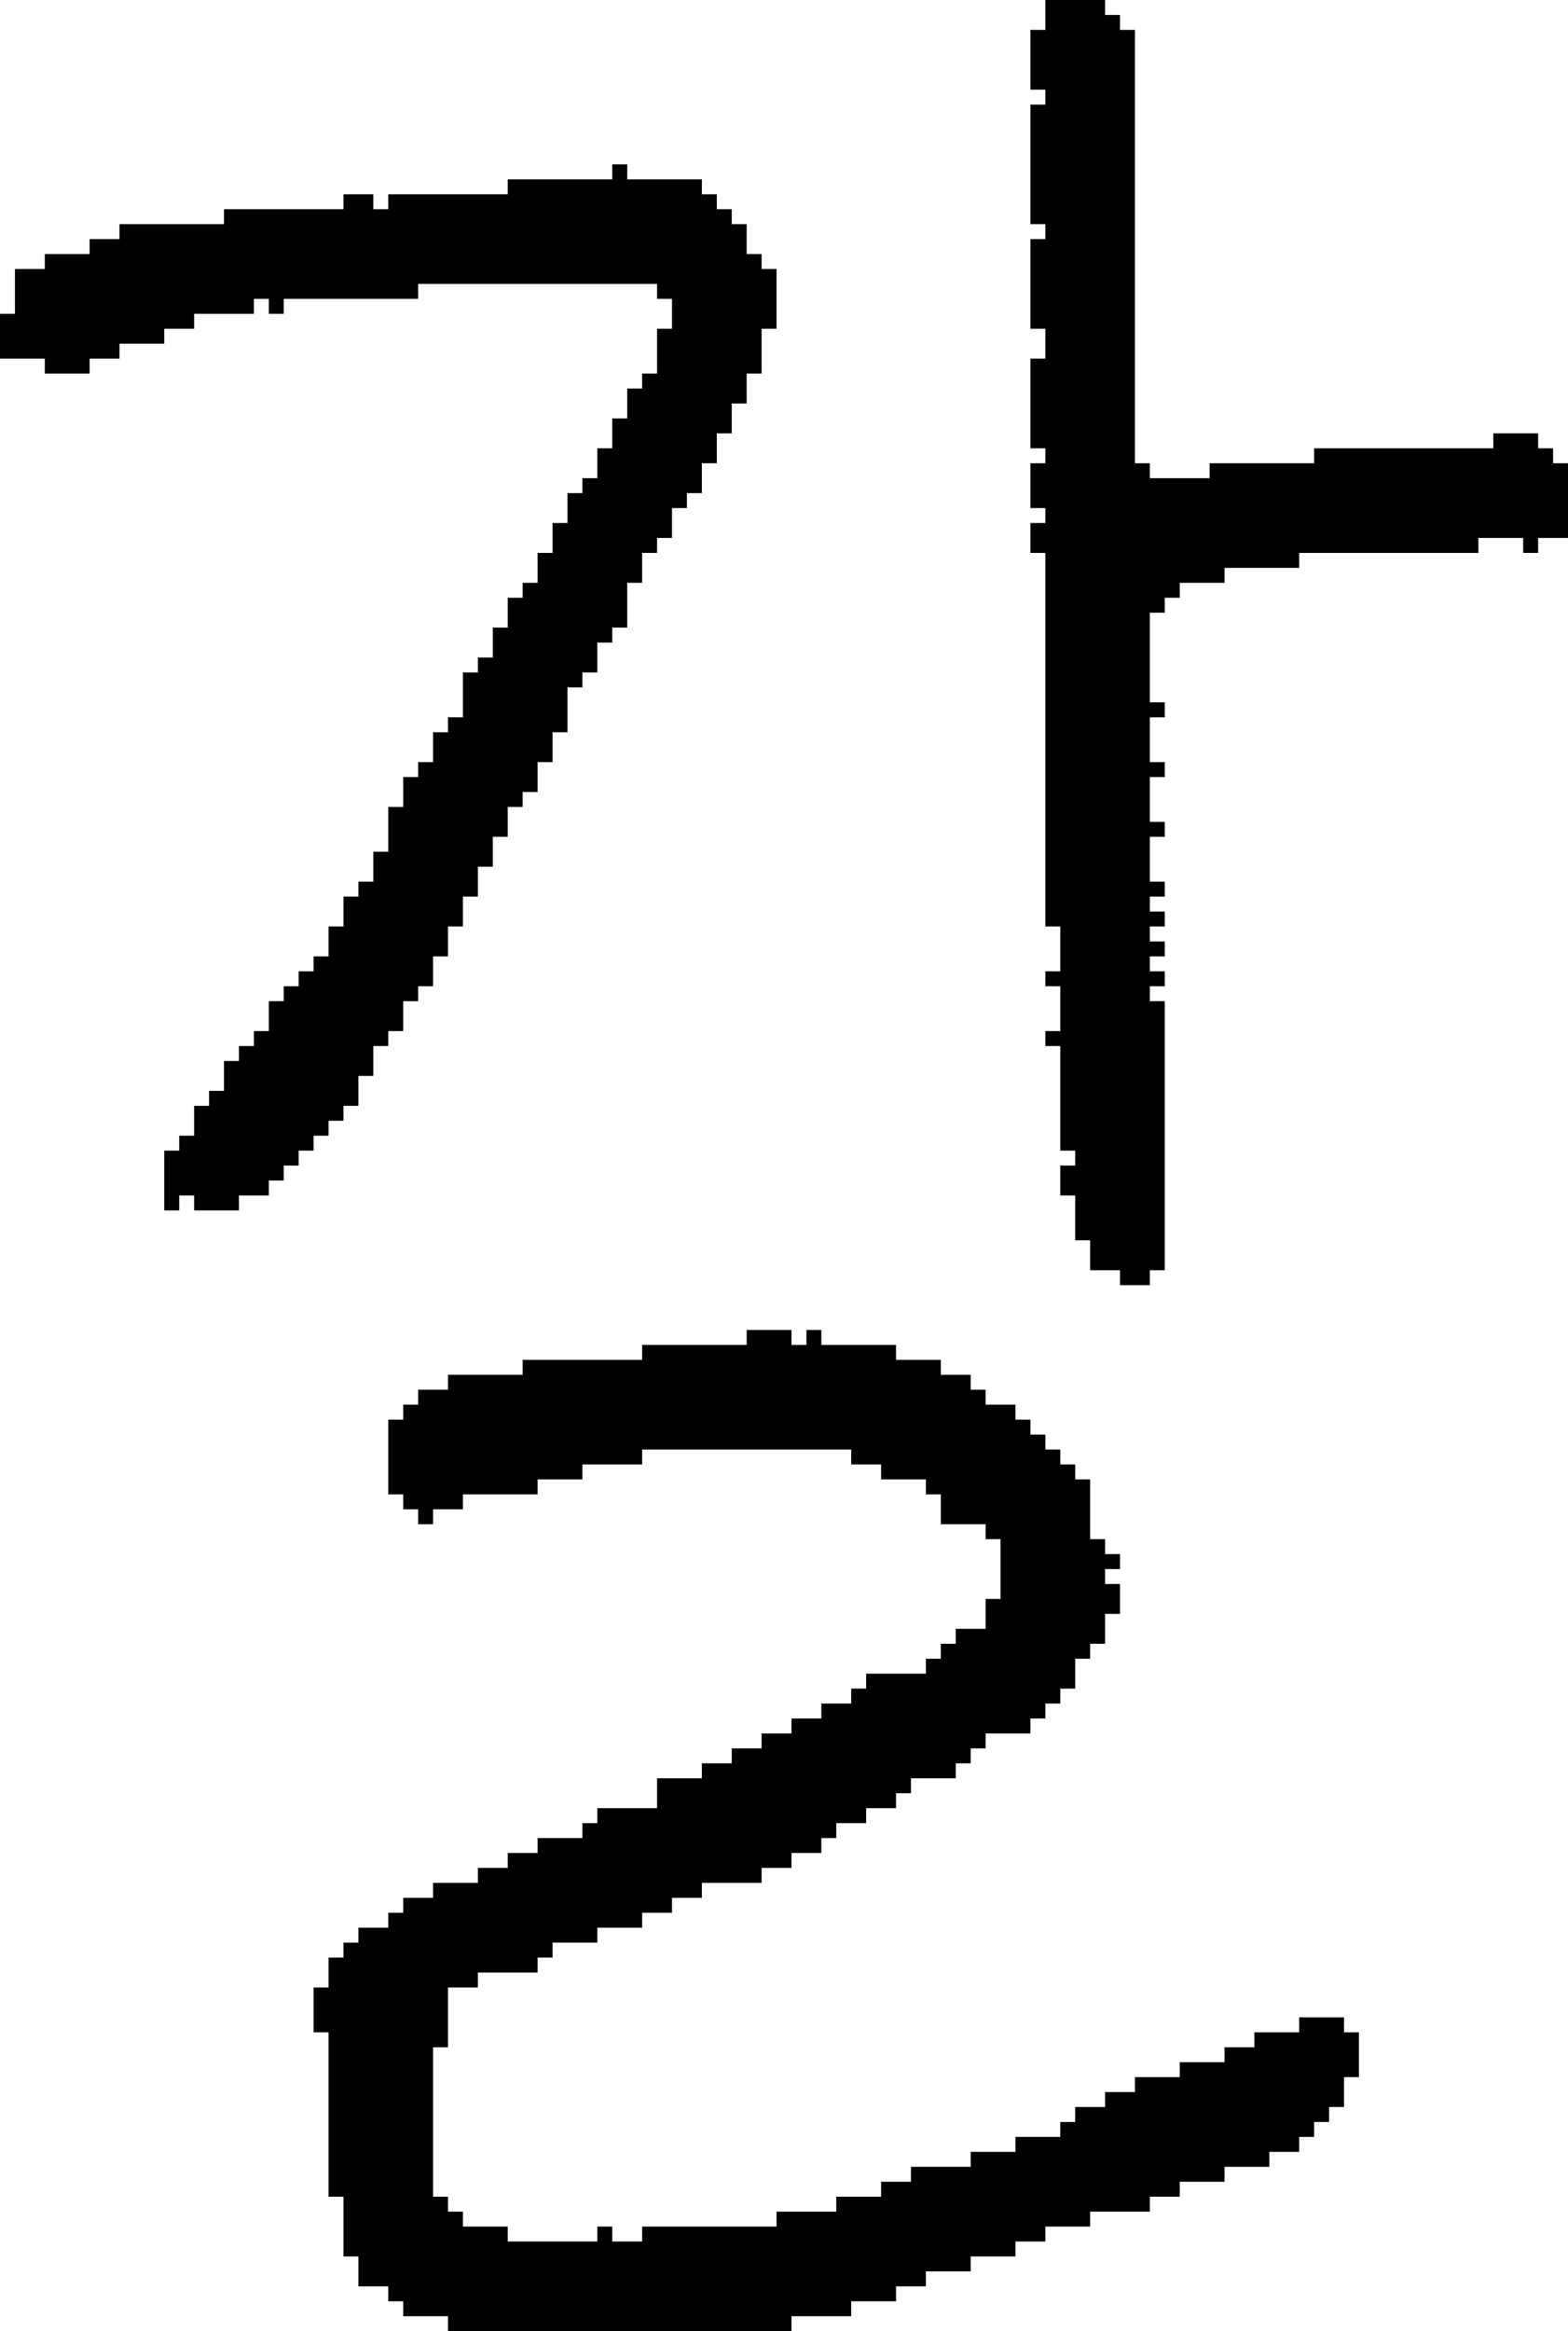 <?xml version="1.0" encoding="UTF-8" standalone="no"?>
<!DOCTYPE svg PUBLIC "-//W3C//DTD SVG 1.1//EN" 
  "http://www.w3.org/Graphics/SVG/1.1/DTD/svg11.dtd">
<svg width="105" height="156"
     xmlns="http://www.w3.org/2000/svg" version="1.1">
 <path d="  M 12,81  L 12,80  L 13,80  L 13,81  L 16,81  L 16,80  L 18,80  L 18,79  L 19,79  L 19,78  L 20,78  L 20,77  L 21,77  L 21,76  L 22,76  L 22,75  L 23,75  L 23,74  L 24,74  L 24,72  L 25,72  L 25,70  L 26,70  L 26,69  L 27,69  L 27,67  L 28,67  L 28,66  L 29,66  L 29,64  L 30,64  L 30,62  L 31,62  L 31,60  L 32,60  L 32,58  L 33,58  L 33,56  L 34,56  L 34,54  L 35,54  L 35,53  L 36,53  L 36,51  L 37,51  L 37,49  L 38,49  L 38,46  L 39,46  L 39,45  L 40,45  L 40,43  L 41,43  L 41,42  L 42,42  L 42,39  L 43,39  L 43,37  L 44,37  L 44,36  L 45,36  L 45,34  L 46,34  L 46,33  L 47,33  L 47,31  L 48,31  L 48,29  L 49,29  L 49,27  L 50,27  L 50,25  L 51,25  L 51,22  L 52,22  L 52,18  L 51,18  L 51,17  L 50,17  L 50,15  L 49,15  L 49,14  L 48,14  L 48,13  L 47,13  L 47,12  L 42,12  L 42,11  L 41,11  L 41,12  L 34,12  L 34,13  L 26,13  L 26,14  L 25,14  L 25,13  L 23,13  L 23,14  L 15,14  L 15,15  L 8,15  L 8,16  L 6,16  L 6,17  L 3,17  L 3,18  L 1,18  L 1,21  L 0,21  L 0,24  L 3,24  L 3,25  L 6,25  L 6,24  L 8,24  L 8,23  L 11,23  L 11,22  L 13,22  L 13,21  L 17,21  L 17,20  L 18,20  L 18,21  L 19,21  L 19,20  L 28,20  L 28,19  L 44,19  L 44,20  L 45,20  L 45,22  L 44,22  L 44,25  L 43,25  L 43,26  L 42,26  L 42,28  L 41,28  L 41,30  L 40,30  L 40,32  L 39,32  L 39,33  L 38,33  L 38,35  L 37,35  L 37,37  L 36,37  L 36,39  L 35,39  L 35,40  L 34,40  L 34,42  L 33,42  L 33,44  L 32,44  L 32,45  L 31,45  L 31,48  L 30,48  L 30,49  L 29,49  L 29,51  L 28,51  L 28,52  L 27,52  L 27,54  L 26,54  L 26,57  L 25,57  L 25,59  L 24,59  L 24,60  L 23,60  L 23,62  L 22,62  L 22,64  L 21,64  L 21,65  L 20,65  L 20,66  L 19,66  L 19,67  L 18,67  L 18,69  L 17,69  L 17,70  L 16,70  L 16,71  L 15,71  L 15,73  L 14,73  L 14,74  L 13,74  L 13,76  L 12,76  L 12,77  L 11,77  L 11,81  Z  " style="fill:rgb(0, 0, 0); fill-opacity:1.000; stroke:none;" />
 <path d="  M 72,142  L 71,142  L 71,143  L 68,143  L 68,144  L 65,144  L 65,145  L 61,145  L 61,146  L 59,146  L 59,147  L 56,147  L 56,148  L 52,148  L 52,149  L 43,149  L 43,150  L 41,150  L 41,149  L 40,149  L 40,150  L 34,150  L 34,149  L 31,149  L 31,148  L 30,148  L 30,147  L 29,147  L 29,137  L 30,137  L 30,133  L 32,133  L 32,132  L 36,132  L 36,131  L 37,131  L 37,130  L 40,130  L 40,129  L 43,129  L 43,128  L 45,128  L 45,127  L 47,127  L 47,126  L 51,126  L 51,125  L 53,125  L 53,124  L 55,124  L 55,123  L 56,123  L 56,122  L 58,122  L 58,121  L 60,121  L 60,120  L 61,120  L 61,119  L 64,119  L 64,118  L 65,118  L 65,117  L 66,117  L 66,116  L 69,116  L 69,115  L 70,115  L 70,114  L 71,114  L 71,113  L 72,113  L 72,111  L 73,111  L 73,110  L 74,110  L 74,108  L 75,108  L 75,106  L 74,106  L 74,105  L 75,105  L 75,104  L 74,104  L 74,103  L 73,103  L 73,99  L 72,99  L 72,98  L 71,98  L 71,97  L 70,97  L 70,96  L 69,96  L 69,95  L 68,95  L 68,94  L 66,94  L 66,93  L 65,93  L 65,92  L 63,92  L 63,91  L 60,91  L 60,90  L 55,90  L 55,89  L 54,89  L 54,90  L 53,90  L 53,89  L 50,89  L 50,90  L 43,90  L 43,91  L 35,91  L 35,92  L 30,92  L 30,93  L 28,93  L 28,94  L 27,94  L 27,95  L 26,95  L 26,100  L 27,100  L 27,101  L 28,101  L 28,102  L 29,102  L 29,101  L 31,101  L 31,100  L 36,100  L 36,99  L 39,99  L 39,98  L 43,98  L 43,97  L 57,97  L 57,98  L 59,98  L 59,99  L 62,99  L 62,100  L 63,100  L 63,102  L 66,102  L 66,103  L 67,103  L 67,107  L 66,107  L 66,109  L 64,109  L 64,110  L 63,110  L 63,111  L 62,111  L 62,112  L 58,112  L 58,113  L 57,113  L 57,114  L 55,114  L 55,115  L 53,115  L 53,116  L 51,116  L 51,117  L 49,117  L 49,118  L 47,118  L 47,119  L 44,119  L 44,121  L 40,121  L 40,122  L 39,122  L 39,123  L 36,123  L 36,124  L 34,124  L 34,125  L 32,125  L 32,126  L 29,126  L 29,127  L 27,127  L 27,128  L 26,128  L 26,129  L 24,129  L 24,130  L 23,130  L 23,131  L 22,131  L 22,133  L 21,133  L 21,136  L 22,136  L 22,147  L 23,147  L 23,151  L 24,151  L 24,153  L 26,153  L 26,154  L 27,154  L 27,155  L 30,155  L 30,156  L 53,156  L 53,155  L 57,155  L 57,154  L 60,154  L 60,153  L 62,153  L 62,152  L 65,152  L 65,151  L 68,151  L 68,150  L 70,150  L 70,149  L 73,149  L 73,148  L 77,148  L 77,147  L 79,147  L 79,146  L 82,146  L 82,145  L 85,145  L 85,144  L 87,144  L 87,143  L 88,143  L 88,142  L 89,142  L 89,141  L 90,141  L 90,139  L 91,139  L 91,136  L 90,136  L 90,135  L 87,135  L 87,136  L 84,136  L 84,137  L 82,137  L 82,138  L 79,138  L 79,139  L 76,139  L 76,140  L 74,140  L 74,141  L 72,141  Z  " style="fill:rgb(0, 0, 0); fill-opacity:1.000; stroke:none;" />
 <path d="  M 70,30  L 70,31  L 69,31  L 69,34  L 70,34  L 70,35  L 69,35  L 69,37  L 70,37  L 70,62  L 71,62  L 71,65  L 70,65  L 70,66  L 71,66  L 71,69  L 70,69  L 70,70  L 71,70  L 71,77  L 72,77  L 72,78  L 71,78  L 71,80  L 72,80  L 72,83  L 73,83  L 73,85  L 75,85  L 75,86  L 77,86  L 77,85  L 78,85  L 78,67  L 77,67  L 77,66  L 78,66  L 78,65  L 77,65  L 77,64  L 78,64  L 78,63  L 77,63  L 77,62  L 78,62  L 78,61  L 77,61  L 77,60  L 78,60  L 78,59  L 77,59  L 77,56  L 78,56  L 78,55  L 77,55  L 77,52  L 78,52  L 78,51  L 77,51  L 77,48  L 78,48  L 78,47  L 77,47  L 77,41  L 78,41  L 78,40  L 79,40  L 79,39  L 82,39  L 82,38  L 87,38  L 87,37  L 99,37  L 99,36  L 102,36  L 102,37  L 103,37  L 103,36  L 105,36  L 105,31  L 104,31  L 104,30  L 103,30  L 103,29  L 100,29  L 100,30  L 88,30  L 88,31  L 81,31  L 81,32  L 77,32  L 77,31  L 76,31  L 76,2  L 75,2  L 75,1  L 74,1  L 74,0  L 70,0  L 70,2  L 69,2  L 69,6  L 70,6  L 70,7  L 69,7  L 69,15  L 70,15  L 70,16  L 69,16  L 69,22  L 70,22  L 70,24  L 69,24  L 69,30  Z  " style="fill:rgb(0, 0, 0); fill-opacity:1.000; stroke:none;" />
</svg>
